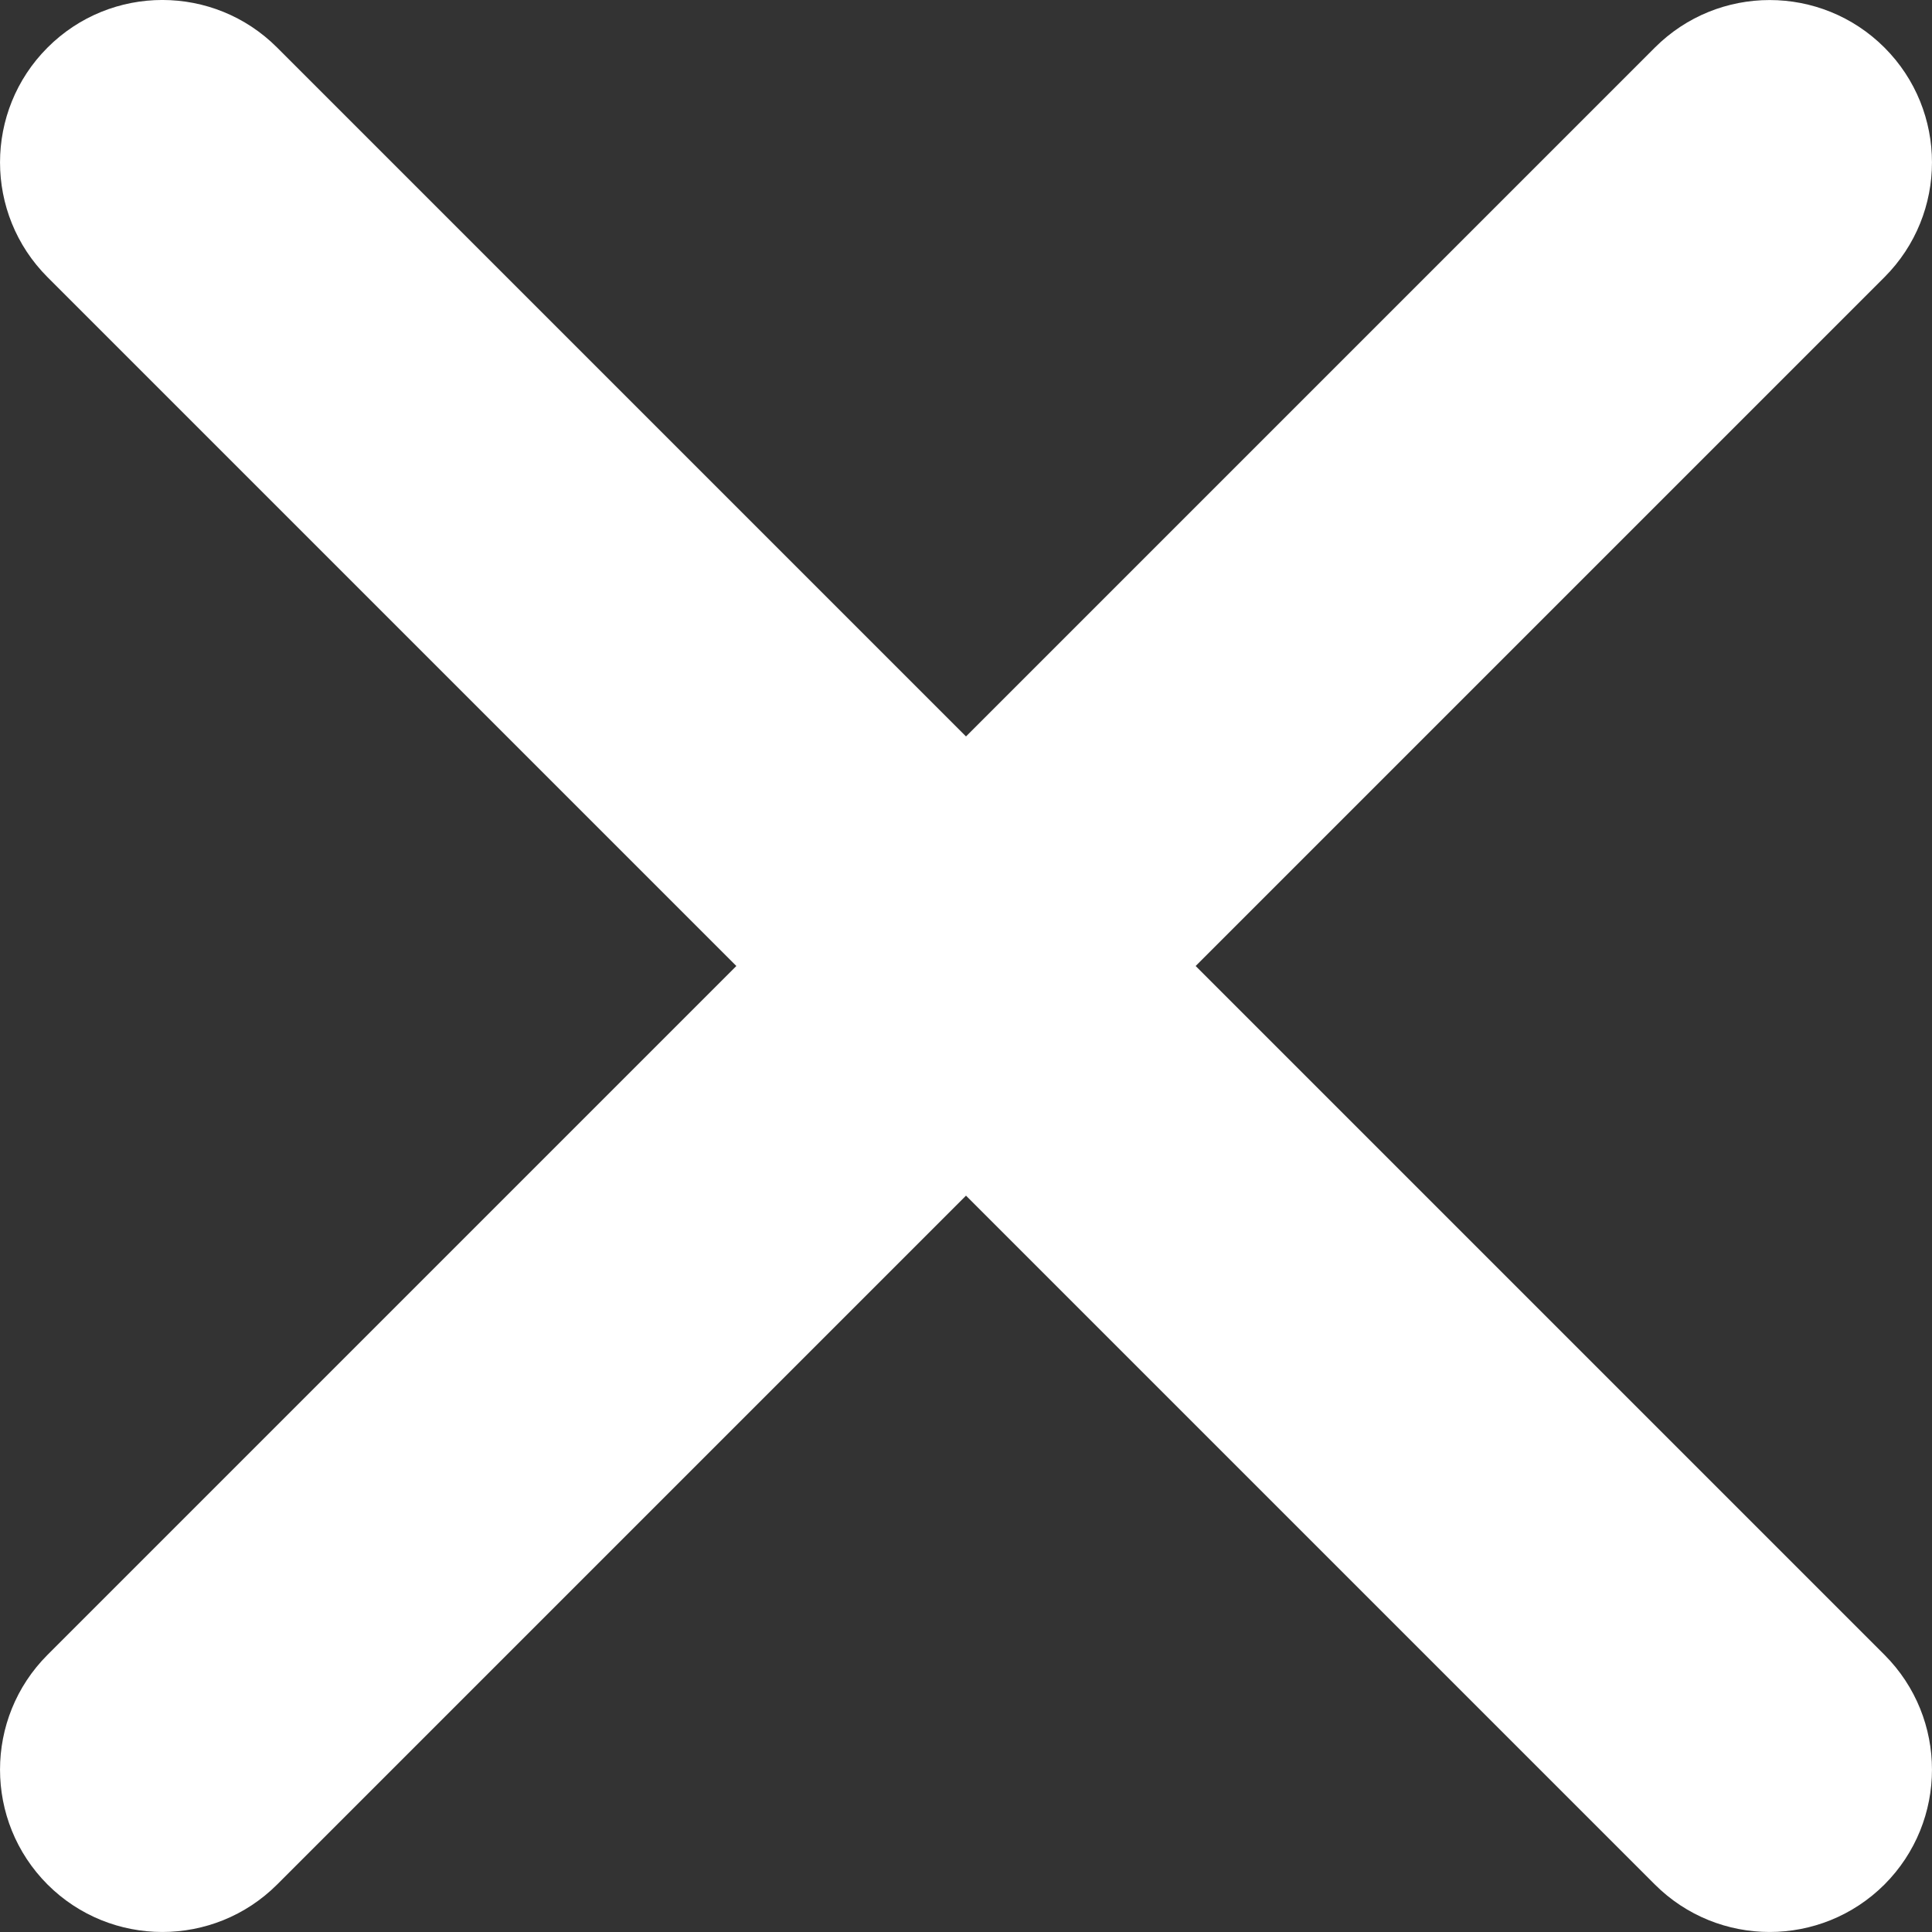 <svg width="22" height="22" viewBox="0 0 22 22" fill="none" xmlns="http://www.w3.org/2000/svg">
<rect x="0" y="0" width="22" height="22" fill="#333333" stroke="none"/>
<path fill-rule="evenodd" clip-rule="evenodd" d="M13.615 11L21.459 3.156C22.18 2.434 22.18 1.264 21.459 0.542C20.736 -0.18 19.566 -0.18 18.844 0.542L11 8.386L3.156 0.542C2.434 -0.181 1.263 -0.181 0.541 0.542C-0.18 1.264 -0.18 2.434 0.541 3.156L8.385 11L0.541 18.844C-0.18 19.566 -0.18 20.736 0.541 21.459C1.263 22.18 2.434 22.18 3.156 21.459L11 13.615L18.844 21.459C19.566 22.18 20.736 22.18 21.459 21.459C22.18 20.736 22.18 19.566 21.459 18.844L13.615 11Z" fill="#fff"/>
</svg>
